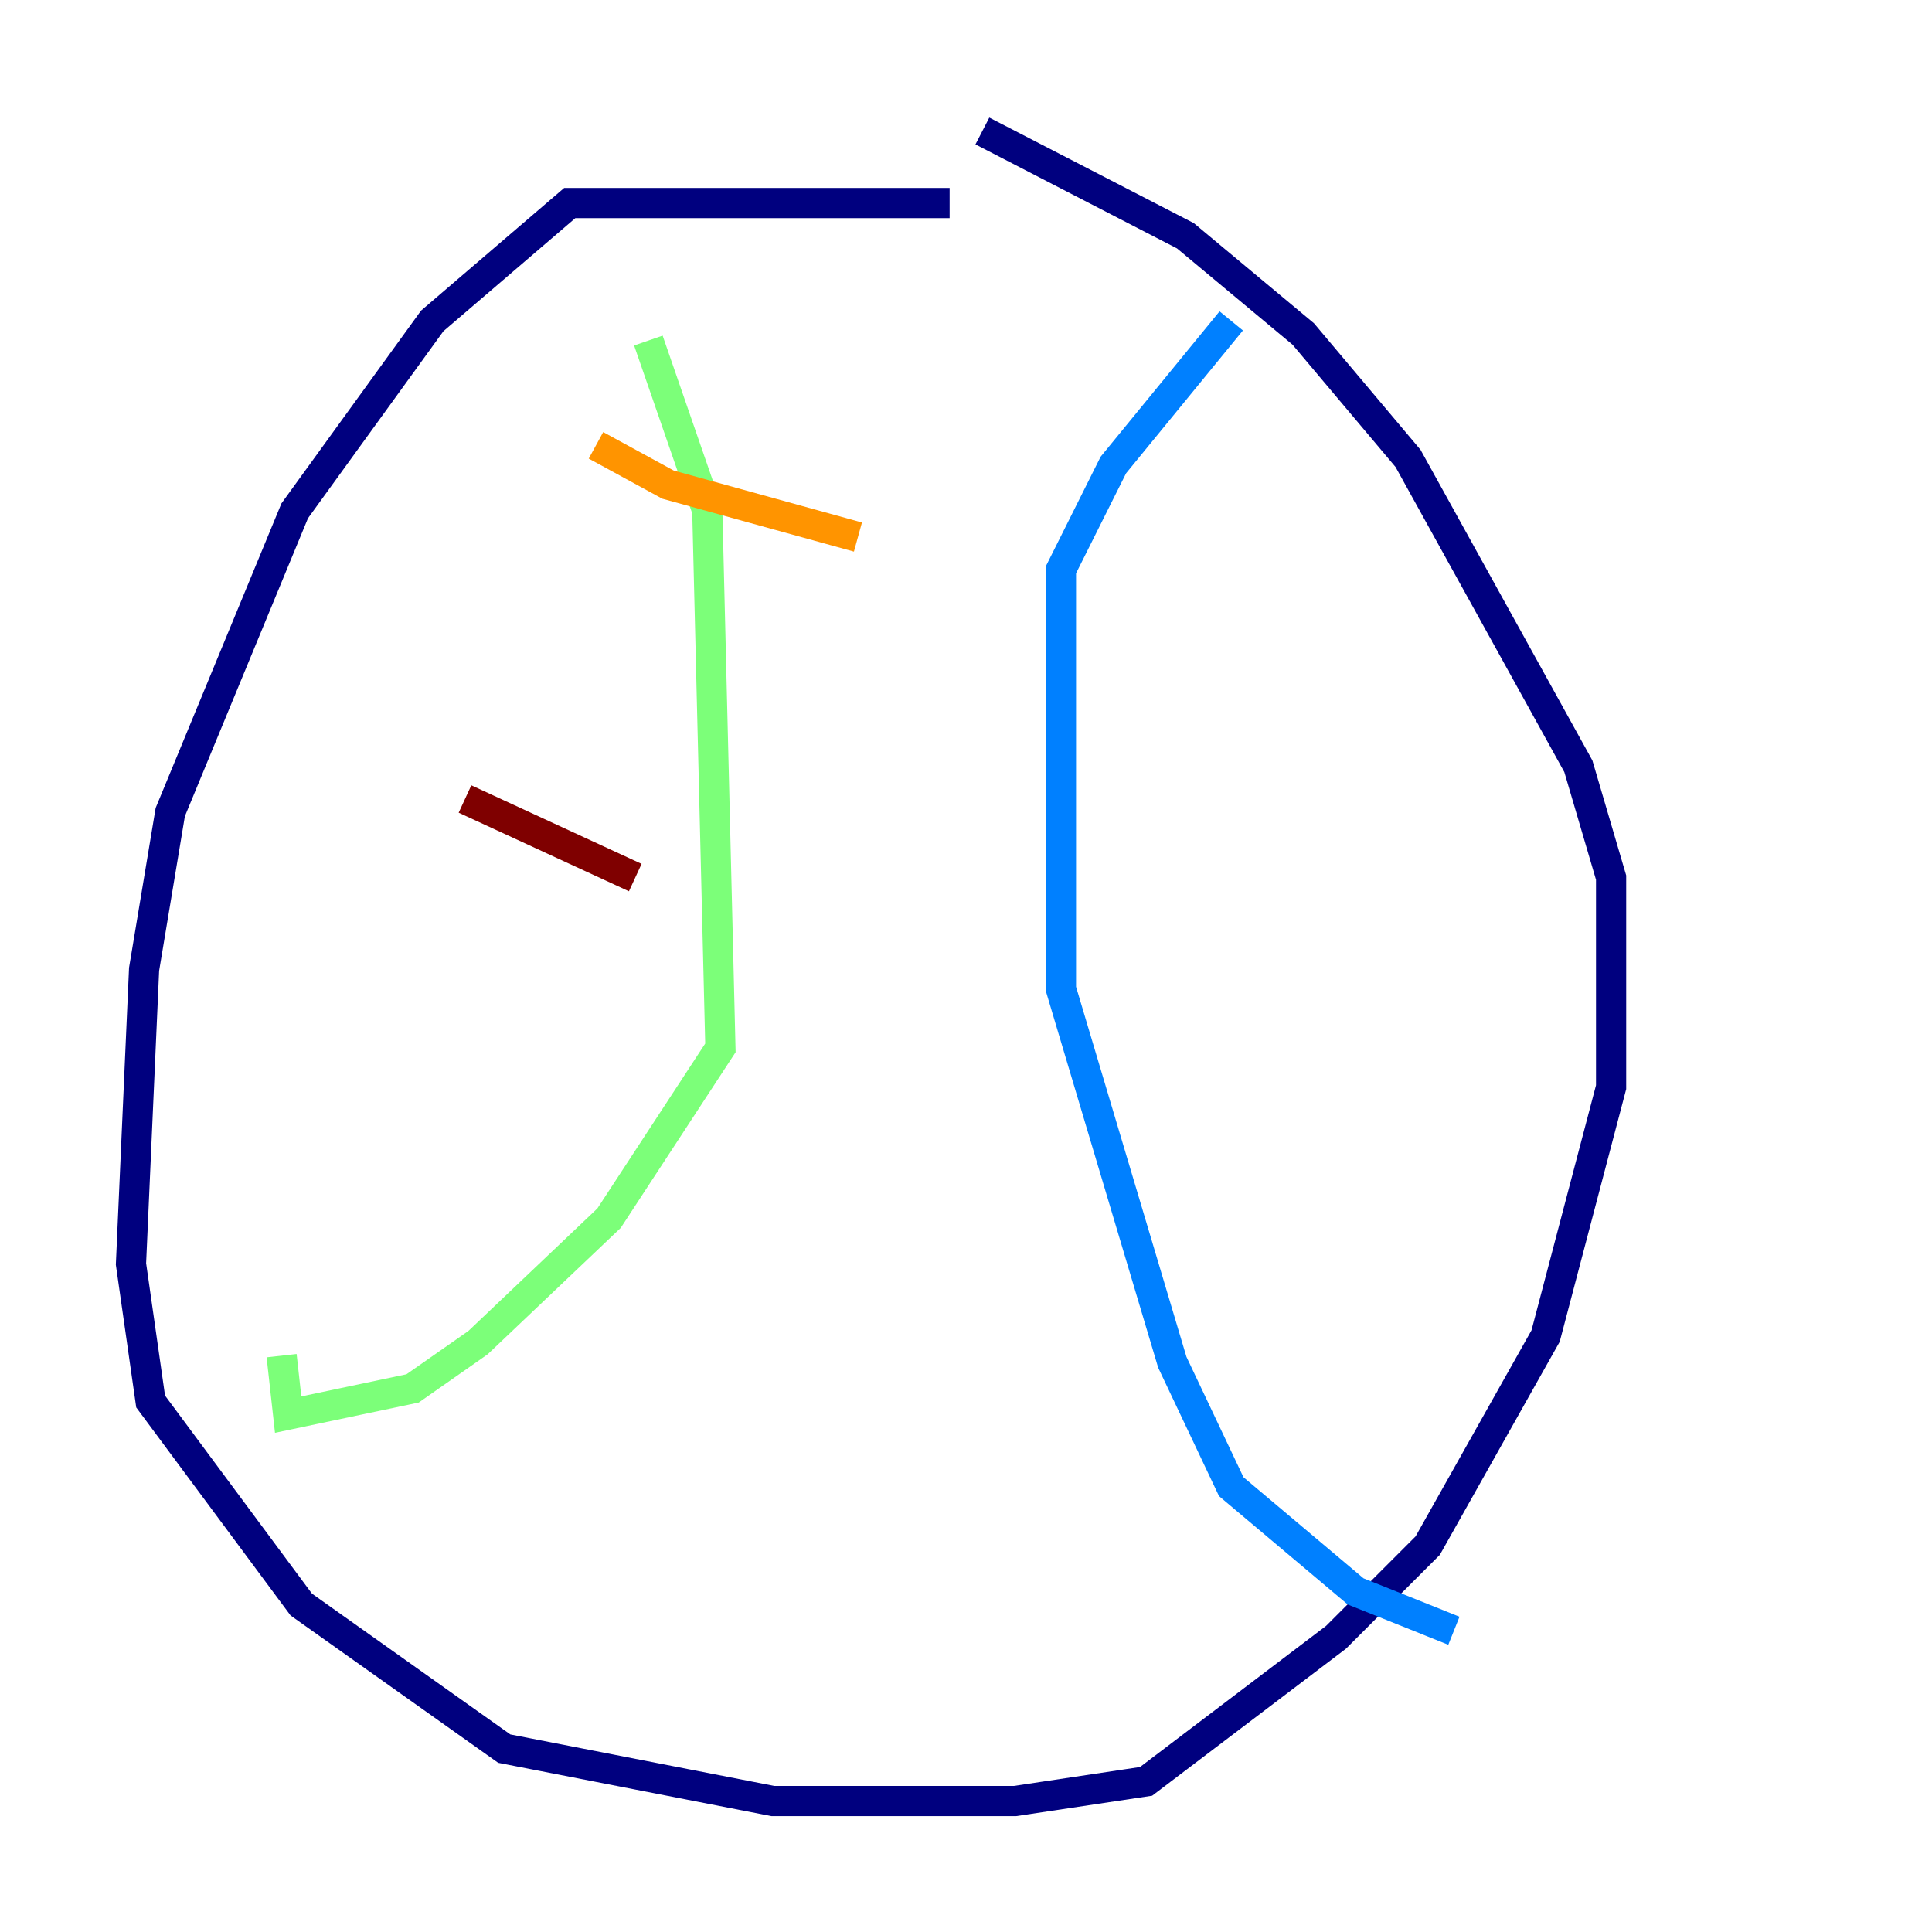 <?xml version="1.0" encoding="utf-8" ?>
<svg baseProfile="tiny" height="128" version="1.2" viewBox="0,0,128,128" width="128" xmlns="http://www.w3.org/2000/svg" xmlns:ev="http://www.w3.org/2001/xml-events" xmlns:xlink="http://www.w3.org/1999/xlink"><defs /><polyline fill="none" points="62.915,13.451 37.749,13.451 28.637,21.261 19.525,33.844 11.281,53.803 9.546,64.217 8.678,83.742 9.98,92.854 19.959,106.305 33.41,115.851 51.2,119.322 67.254,119.322 75.932,118.02 88.515,108.475 94.59,102.4 102.4,88.515 106.739,72.027 106.739,58.142 104.57,50.766 93.288,30.373 86.346,22.129 78.536,15.62 65.085,8.678" stroke="#00007f" stroke-width="2" /><polyline fill="none" points="81.573,21.261 73.763,30.807 70.291,37.749 70.291,65.519 77.668,90.251 81.573,98.495 89.817,105.437 96.325,108.041" stroke="#0080ff" stroke-width="2" /><polyline fill="none" points="42.956,22.563 46.861,33.844 47.729,69.424 40.352,80.705 31.675,88.949 27.336,91.986 19.091,93.722 18.658,89.817" stroke="#7cff79" stroke-width="2" /><polyline fill="none" points="39.485,29.505 44.258,32.108 56.841,35.58" stroke="#ff9400" stroke-width="2" /><polyline fill="none" points="30.807,52.936 42.088,58.142" stroke="#7f0000" stroke-width="2" /></svg>